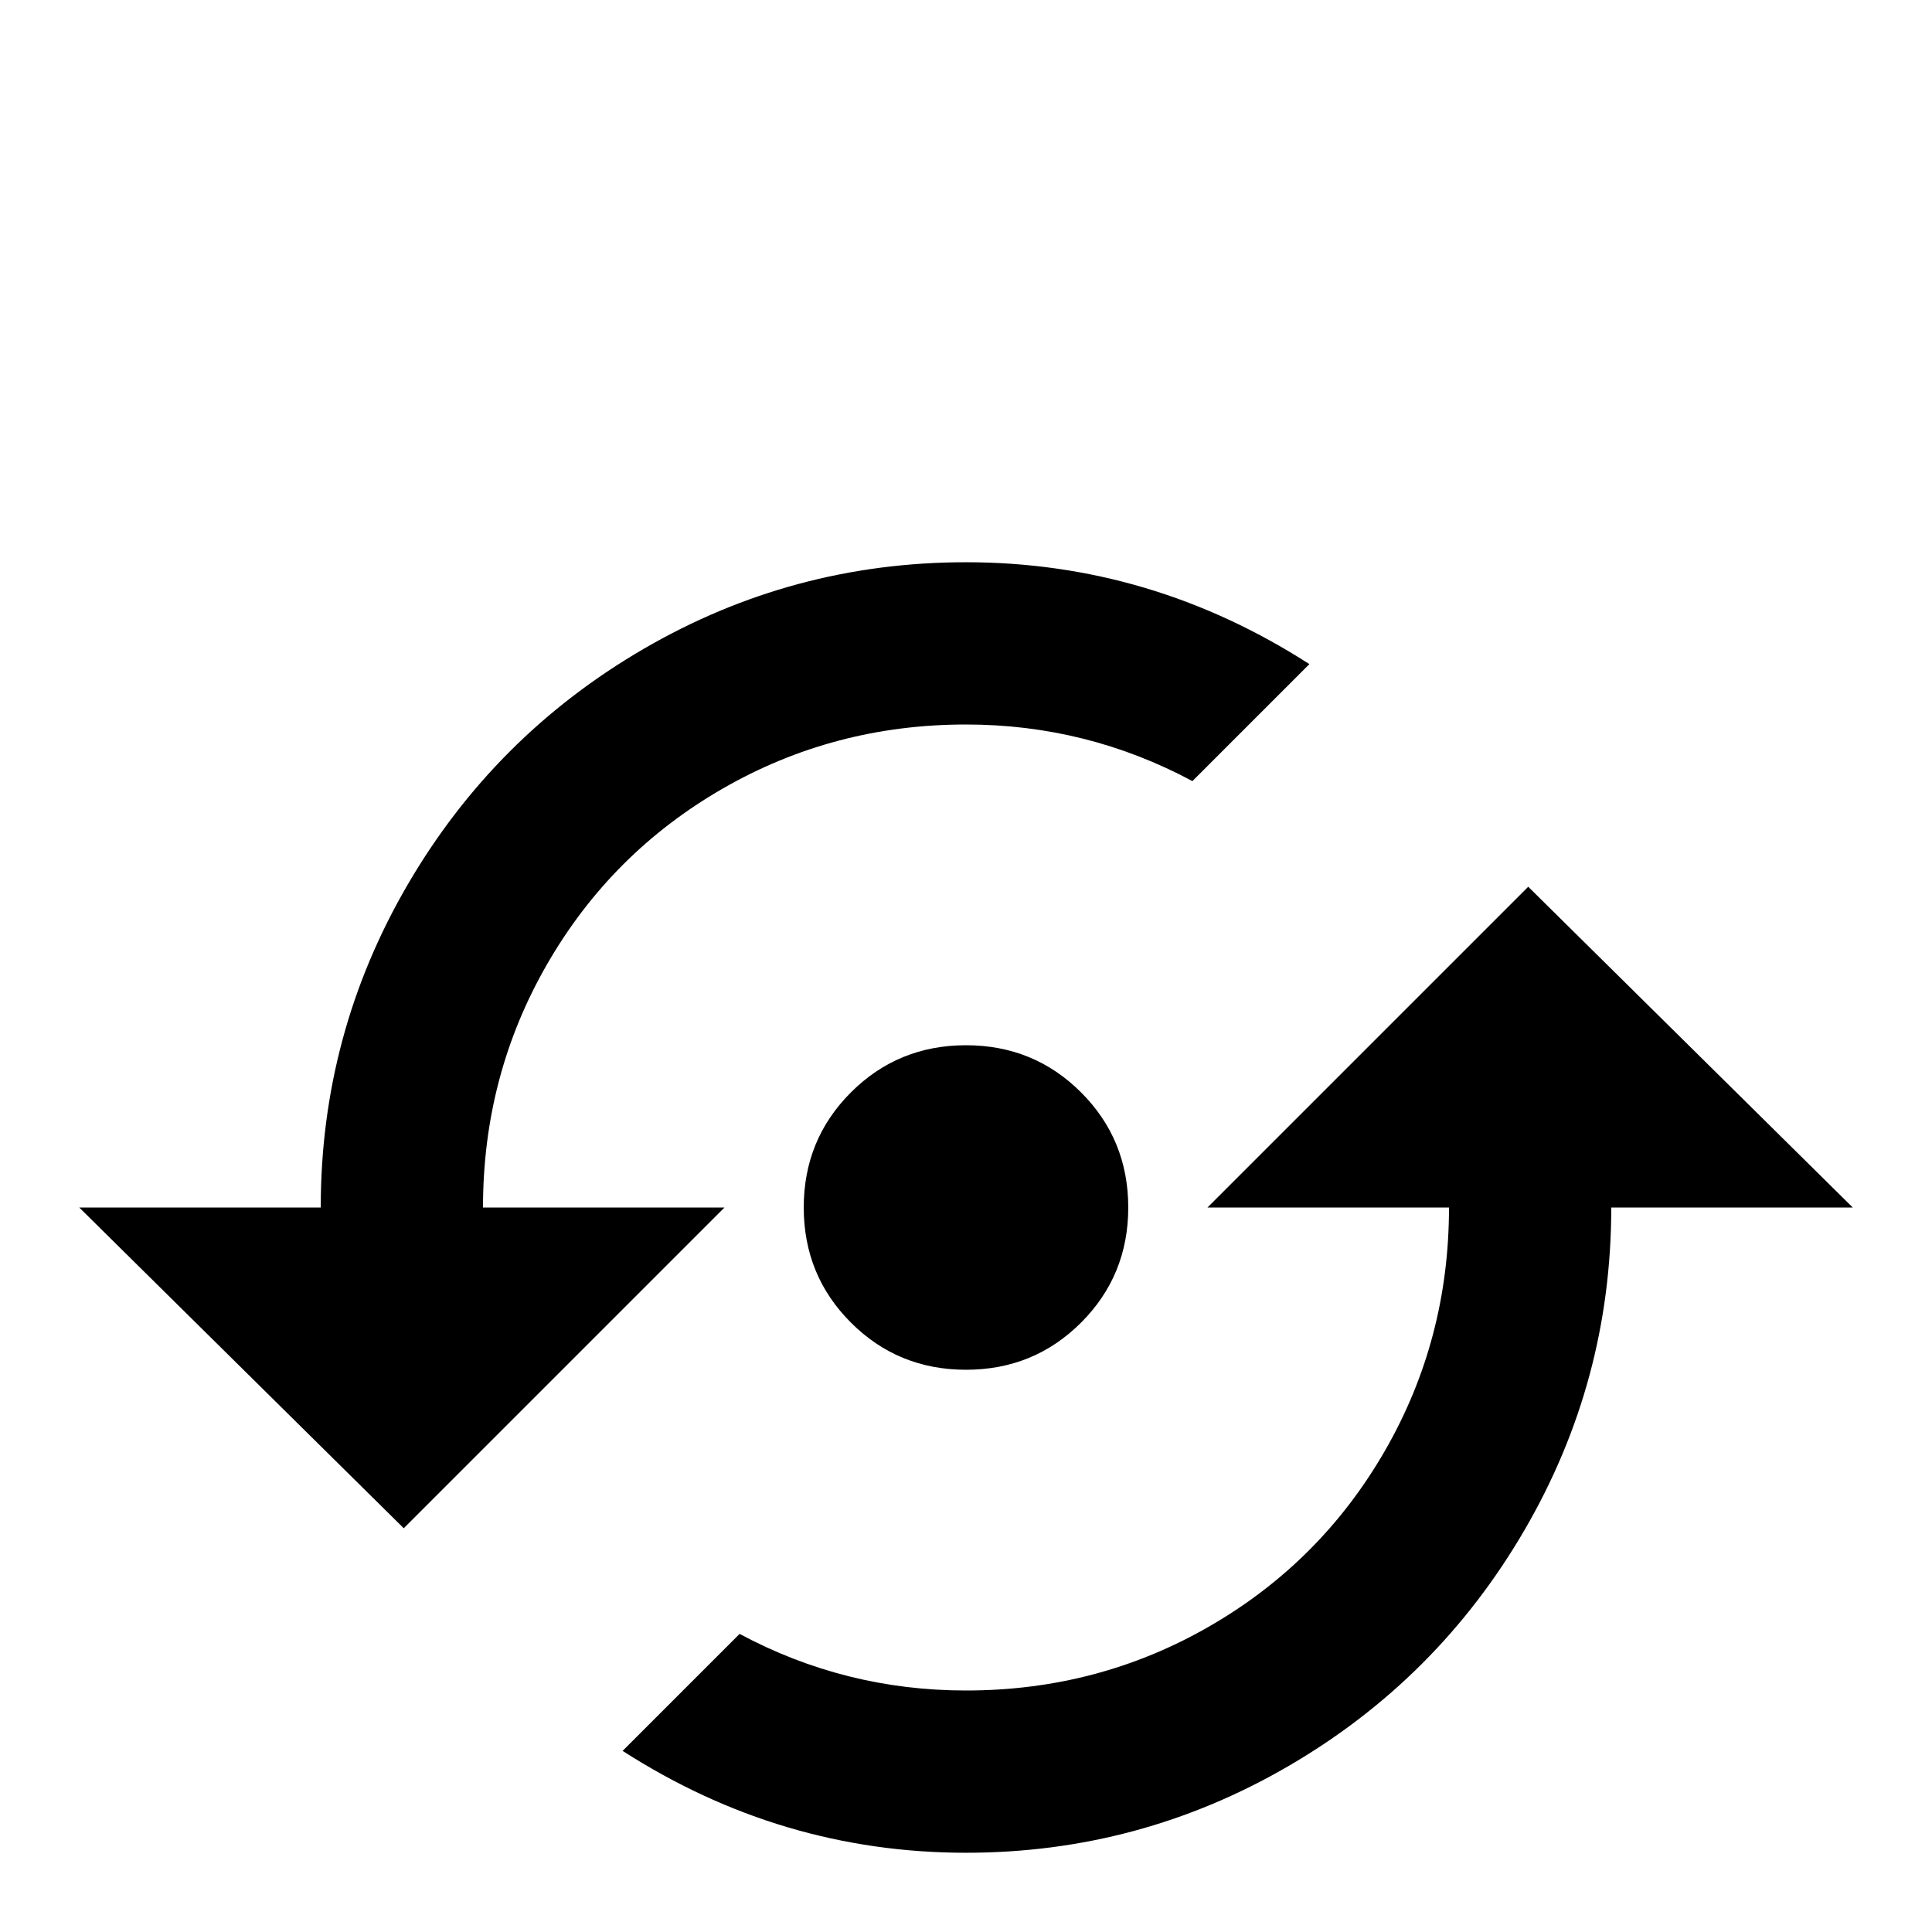 <svg xmlns="http://www.w3.org/2000/svg" viewBox="0 -512 512 512">
	<path fill="#000000" d="M405 -277L320 -192H384Q384 -157 367 -127.5Q350 -98 320.5 -81Q291 -64 256 -64Q224 -64 196 -79L165 -48Q207 -21 256 -21Q302 -21 341.5 -44Q381 -67 404 -106.5Q427 -146 427 -192H491ZM128 -192Q128 -227 145 -256.5Q162 -286 191.5 -303Q221 -320 256 -320Q288 -320 316 -305L347 -336Q305 -363 256 -363Q210 -363 170.5 -340Q131 -317 108 -277.5Q85 -238 85 -192H21L107 -107L192 -192ZM299 -192Q299 -174 286.5 -161.5Q274 -149 256 -149Q238 -149 225.5 -161.5Q213 -174 213 -192Q213 -210 225.5 -222.5Q238 -235 256 -235Q274 -235 286.5 -222.5Q299 -210 299 -192Z"/>
</svg>
